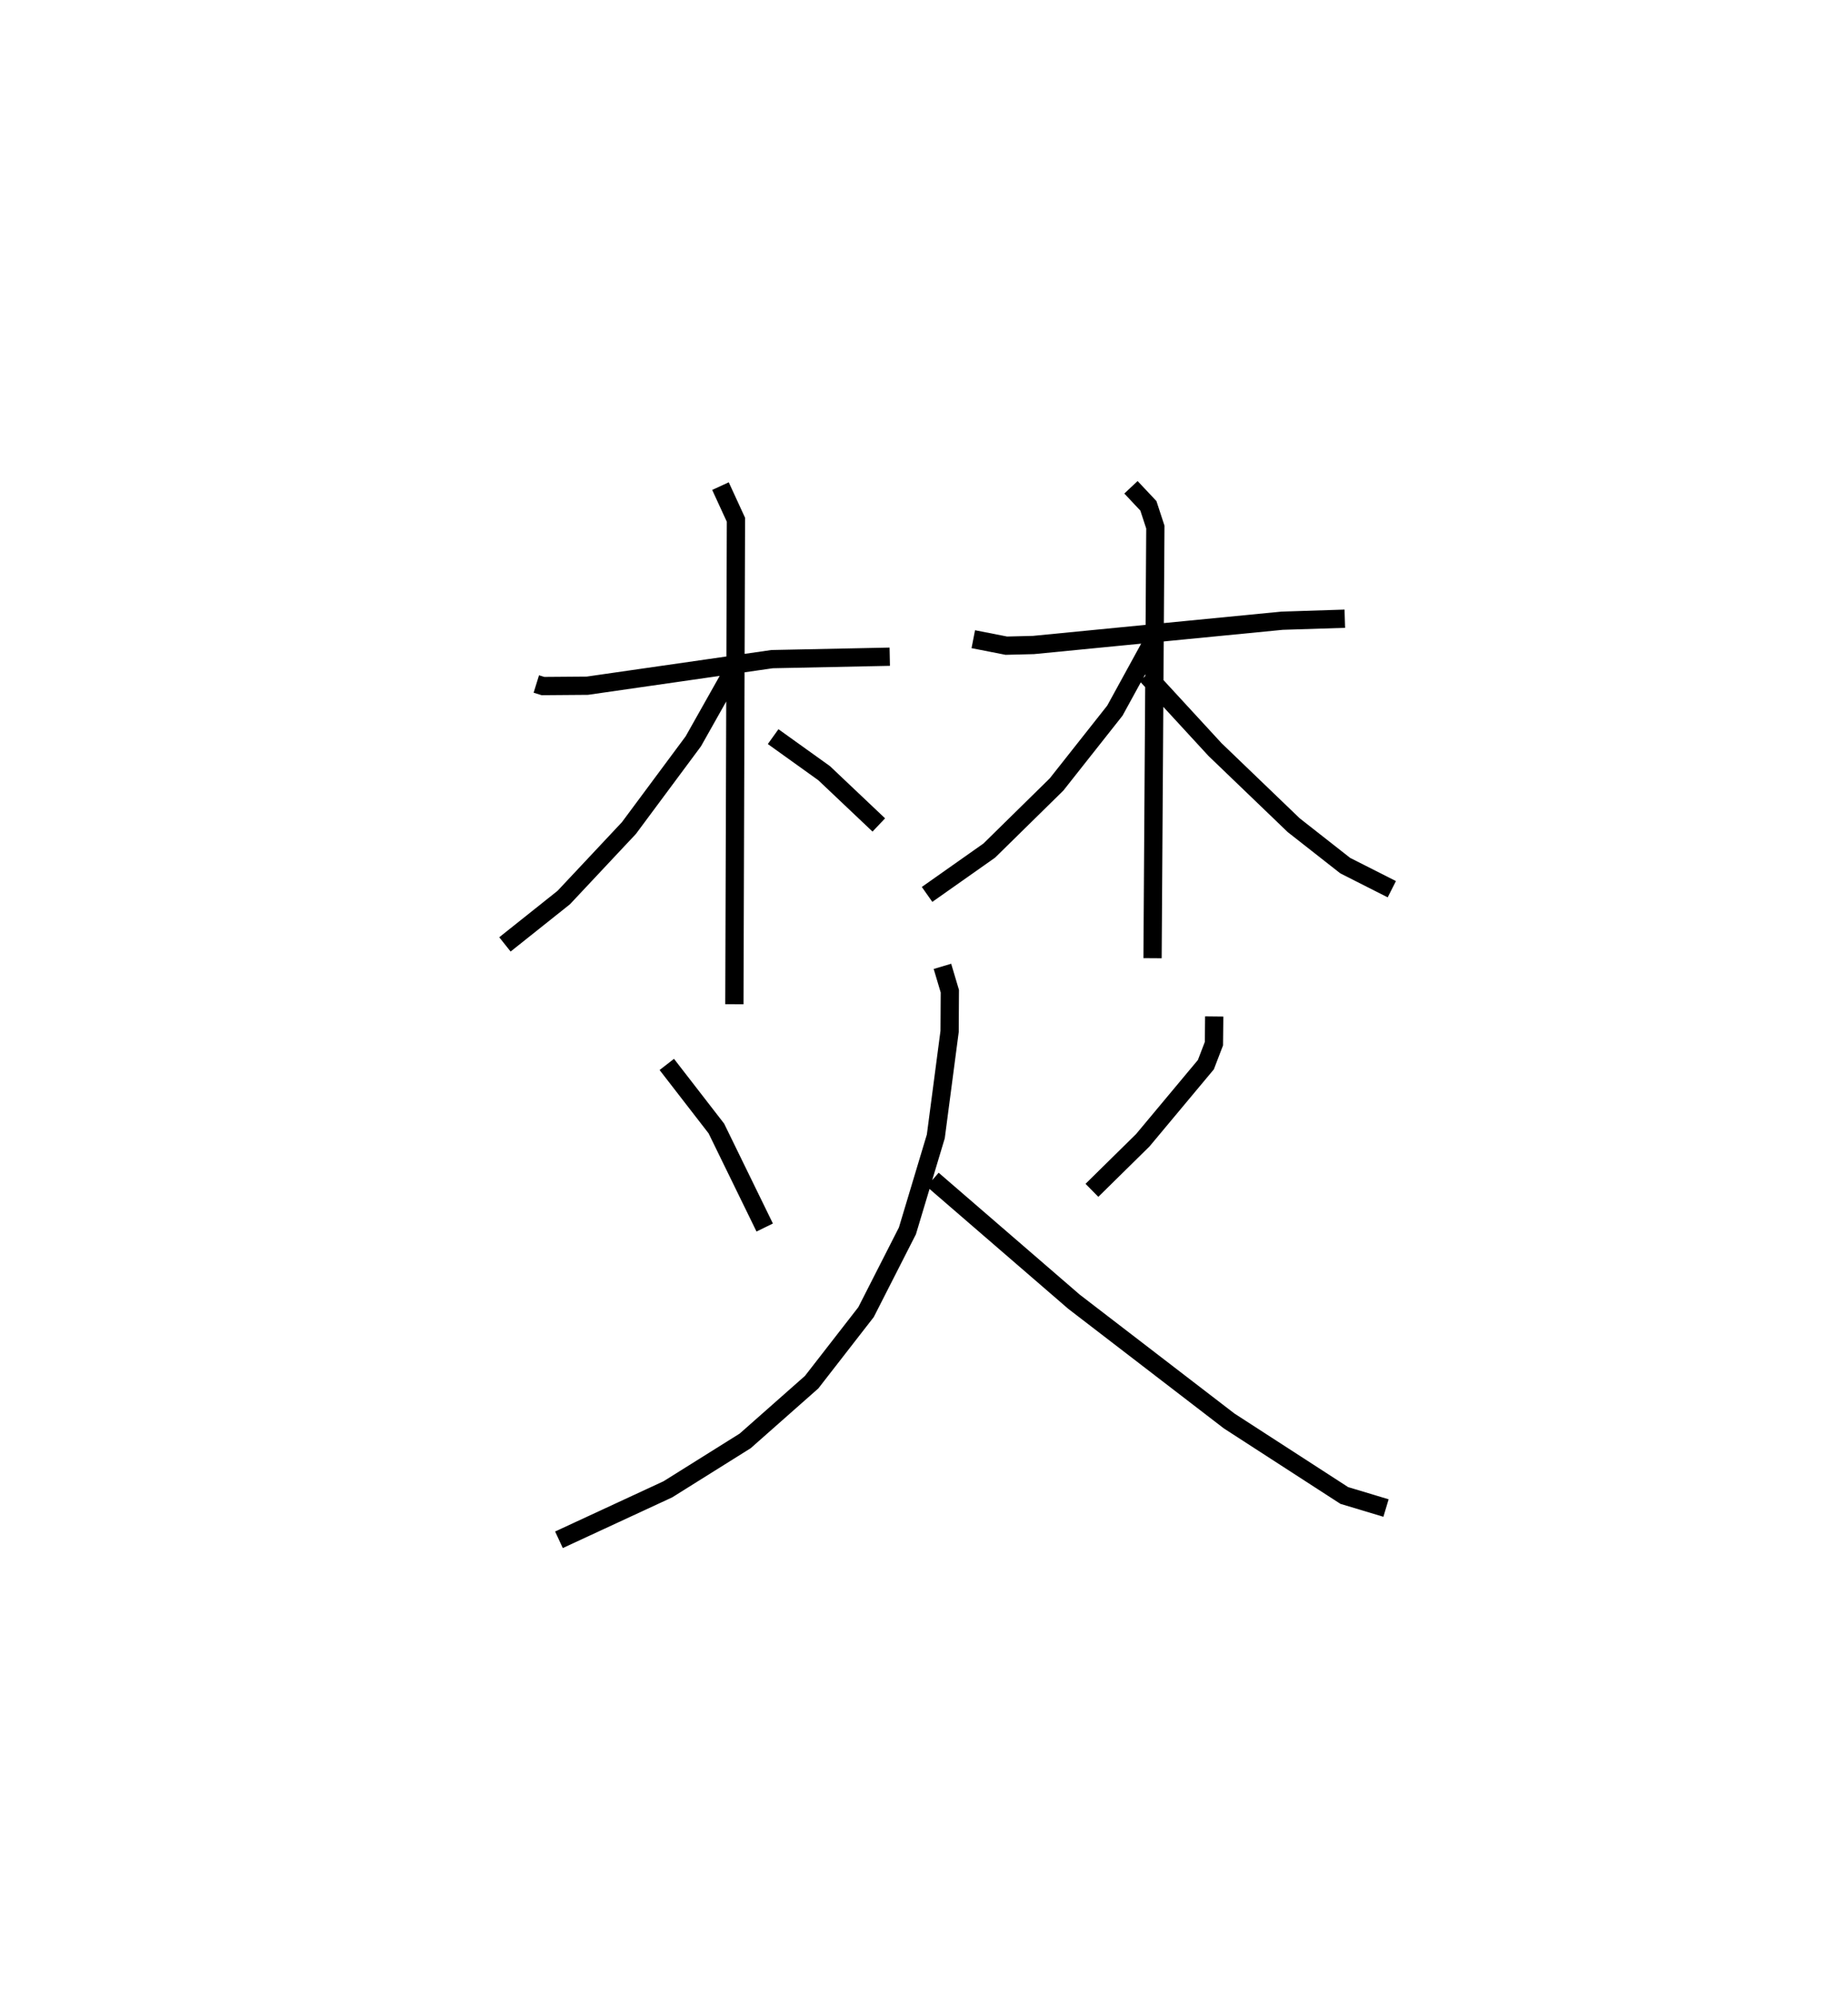 <?xml version="1.0" encoding="utf-8" ?>
<svg baseProfile="full" height="109.351" version="1.1" width="101.278" xmlns="http://www.w3.org/2000/svg" xmlns:ev="http://www.w3.org/2001/xml-events" xmlns:xlink="http://www.w3.org/1999/xlink"><defs /><rect fill="white" height="109.351" width="101.278" x="0" y="0" /><path d="M25,25 m0.0,0.0 m4.393,12.469 l0.365,0.113 2.431,-0.019 l10.125,-1.456 6.448,-0.133 m-9.277,-9.345 l0.848,1.843 -0.086,26.538 m-0.16,-18.111 l-2.09,3.709 -3.53,4.753 l-3.572,3.807 -3.223,2.566 m14.699,-11.382 l2.794,2.002 2.997,2.837 m5.178,-10.176 l1.811,0.355 1.488,-0.037 l13.63,-1.331 3.432,-0.109 m-11.72,-7.199 l0.955,1.015 0.382,1.166 l-0.154,23.614 m-0.059,-17.219 l-2.005,3.658 -3.196,4.044 l-3.69,3.624 -3.407,2.4 m12.02,-12.02 l3.761,4.085 4.311,4.142 l2.825,2.216 2.553,1.292 m-39.734,9.598 l2.717,3.51 2.649,5.425 m24.635,-11.563 l-0.016,1.491 -0.441,1.15 l-3.456,4.139 -2.789,2.745 m-8.193,-12.269 l0.406,1.362 -0.013,2.204 l-0.756,5.749 -1.556,5.175 l-2.268,4.452 -2.981,3.836 l-3.642,3.217 -4.239,2.653 l-5.967,2.764 m20.482,-19.729 l7.745,6.689 8.502,6.531 l6.31,4.082 2.287,0.688 " fill="none" stroke="black" stroke-width="1" /></svg>